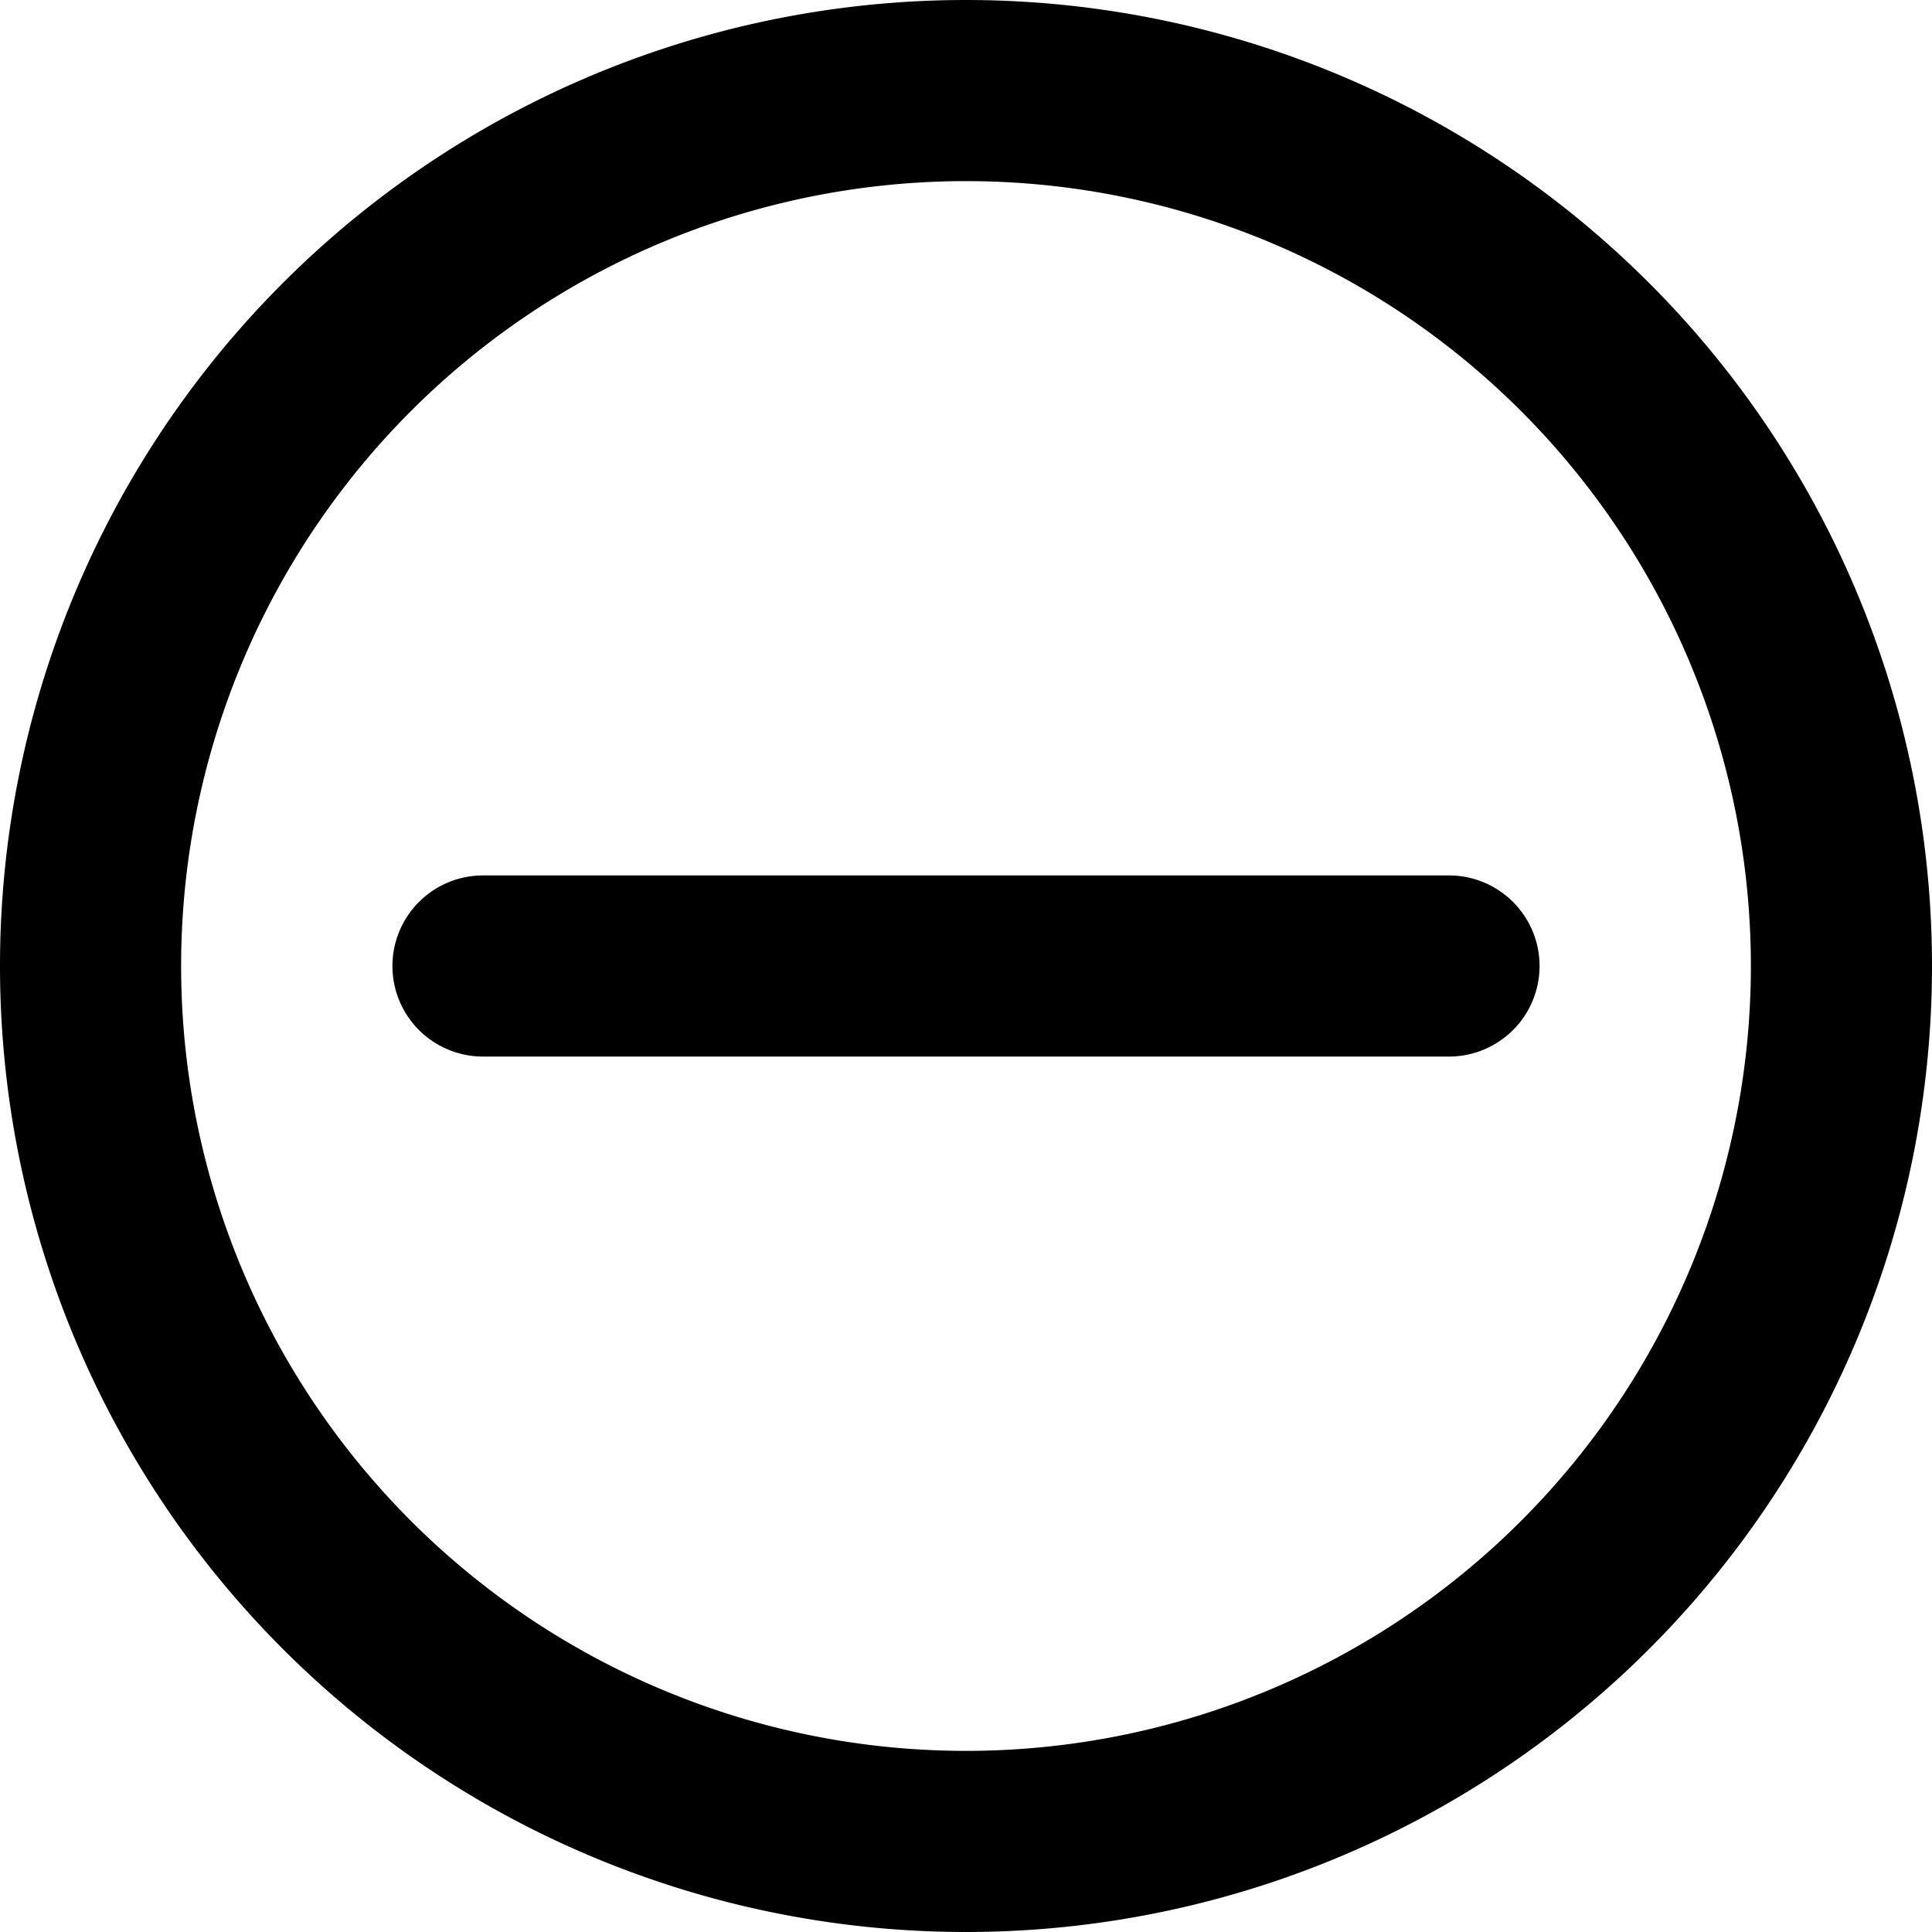 <svg class="icon" width="16" height="16" viewBox="0 0 16 16" xmlns="http://www.w3.org/2000/svg" fill="currentColor"><g clip-path="url(#a)"><path d="M4 7.25a.75.75 0 0 0 0 1.5h8a.75.75 0 0 0 0-1.5H4Z"/><path fill-rule="evenodd" clip-rule="evenodd" d="M8 0a8 8 0 1 0 0 16A8 8 0 0 0 8 0ZM1.5 8a6.5 6.5 0 1 1 13 0 6.5 6.5 0 0 1-13 0Z"/></g><defs><clipPath id="a"><path d="M0 0h16v16H0z"/></clipPath></defs></svg>
